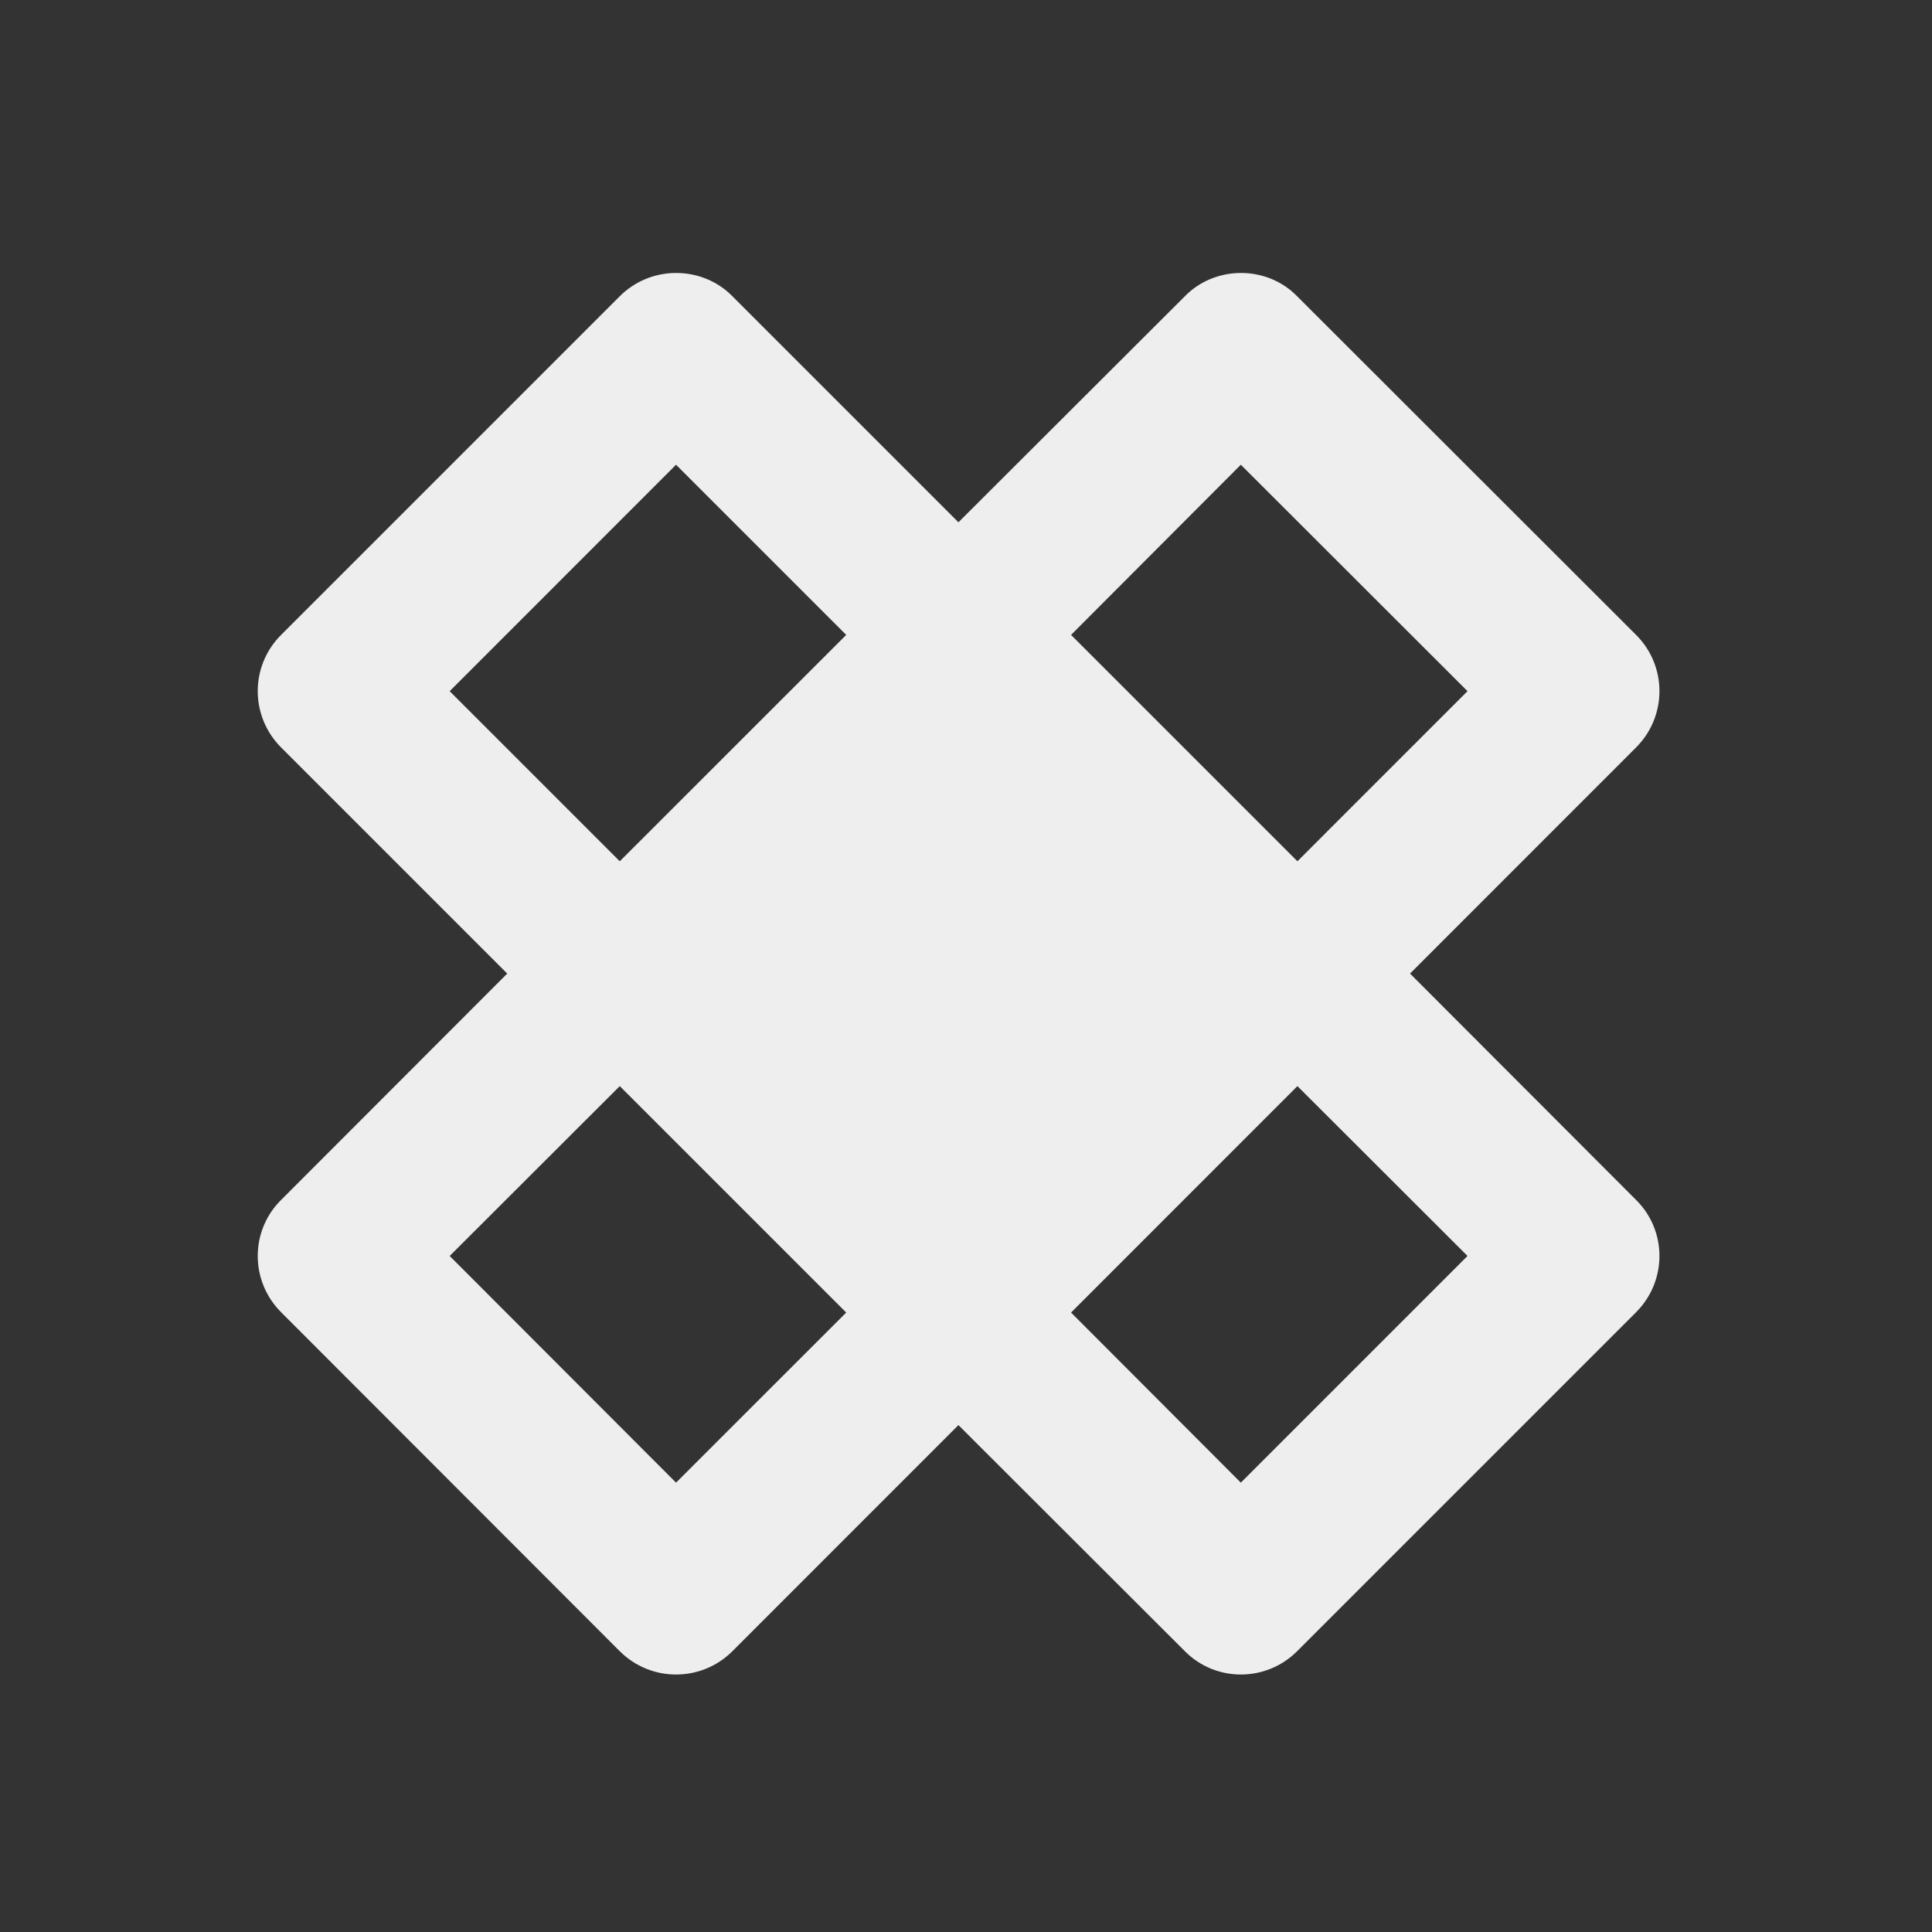 <?xml version="1.0" encoding="UTF-8"?>
<svg xmlns="http://www.w3.org/2000/svg" xmlns:xlink="http://www.w3.org/1999/xlink" width="24px" height="24px" viewBox="0 0 24 24" version="1.1">
<rect x="0" y="0" width="24" height="24" fill="#333333" stroke="none"/>
<g id="surface1">
<path style=" stroke:none;fill-rule:nonzero;fill:rgb(93.333%,93.333%,93.333%);fill-opacity:1;" d="M 8.383 3.391 C 8.129 3.395 7.883 3.496 7.699 3.68 L 3.492 7.887 C 3.105 8.273 3.105 8.898 3.492 9.285 L 6.301 12.094 L 3.492 14.906 C 3.105 15.289 3.105 15.914 3.492 16.301 L 7.699 20.512 C 8.086 20.898 8.711 20.898 9.098 20.512 L 11.906 17.703 L 14.719 20.512 C 15.102 20.898 15.727 20.898 16.113 20.512 L 20.324 16.301 C 20.711 15.914 20.711 15.289 20.324 14.906 L 17.516 12.094 L 20.324 9.285 C 20.711 8.898 20.711 8.273 20.324 7.887 L 16.113 3.68 C 15.926 3.488 15.668 3.387 15.402 3.391 C 15.145 3.395 14.898 3.496 14.719 3.68 L 11.906 6.488 L 9.098 3.68 C 8.91 3.488 8.652 3.387 8.383 3.391 Z M 8.398 5.773 L 10.512 7.887 L 7.699 10.699 L 5.586 8.586 Z M 15.414 5.773 L 18.23 8.586 L 16.117 10.699 L 13.305 7.887 Z M 7.699 13.492 L 10.512 16.305 L 8.398 18.418 L 5.586 15.602 Z M 16.117 13.492 L 18.23 15.602 L 15.414 18.418 L 13.305 16.305 Z M 16.117 13.492 "/>
</g>
</svg>
